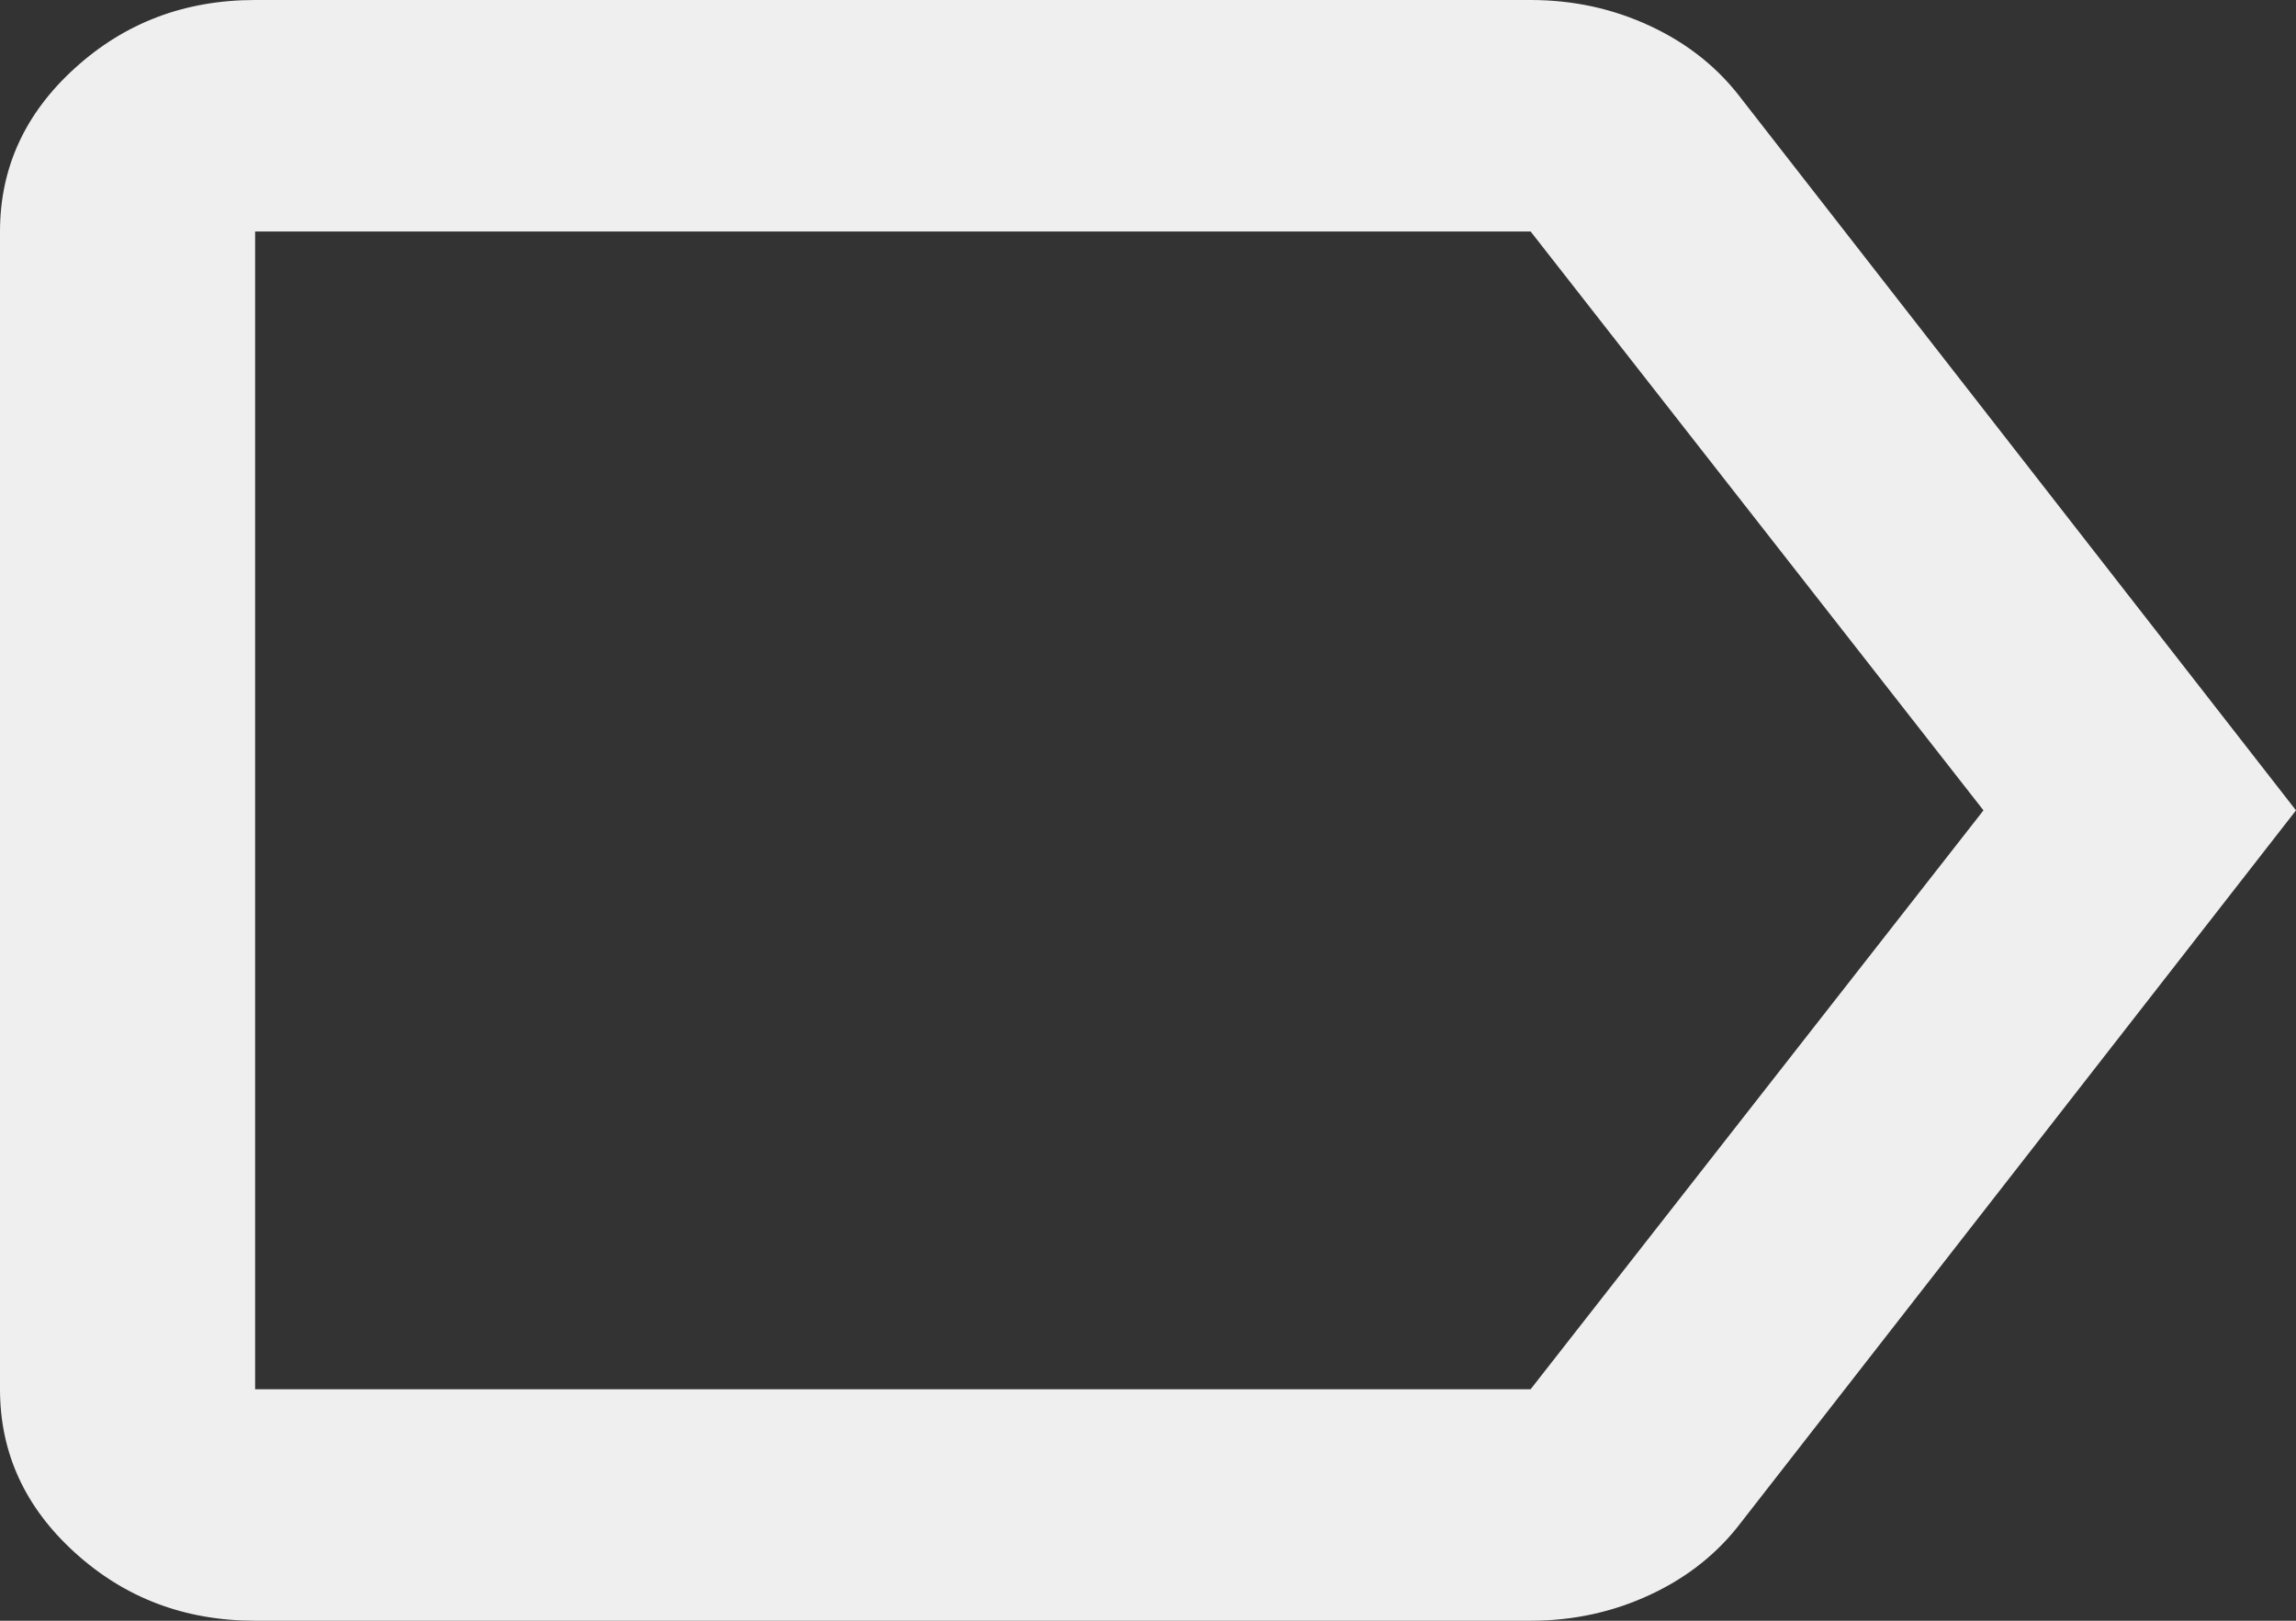 <svg xmlns="http://www.w3.org/2000/svg" width="17" height="12" viewBox="0 0 17 12" fill="none">
  <rect x="0" y="0" width="17" height="12" fill="#333333" stroke="none"/>
  <path d="M17 6L12.892 11.271C12.719 11.5 12.494 11.679 12.219 11.807C11.943 11.936 11.648 12 11.333 12H1.889C1.369 12 0.925 11.832 0.555 11.496C0.185 11.161 0 10.757 0 10.286V1.714C0 1.243 0.185 0.839 0.555 0.504C0.925 0.168 1.369 0 1.889 0H11.333C11.648 0 11.943 0.064 12.219 0.193C12.494 0.321 12.719 0.5 12.892 0.729L17 6ZM14.686 6L11.333 1.714H1.889V10.286H11.333L14.686 6ZM1.889 6V10.286V1.714V6Z" fill="#EFEFEF"/>
</svg>